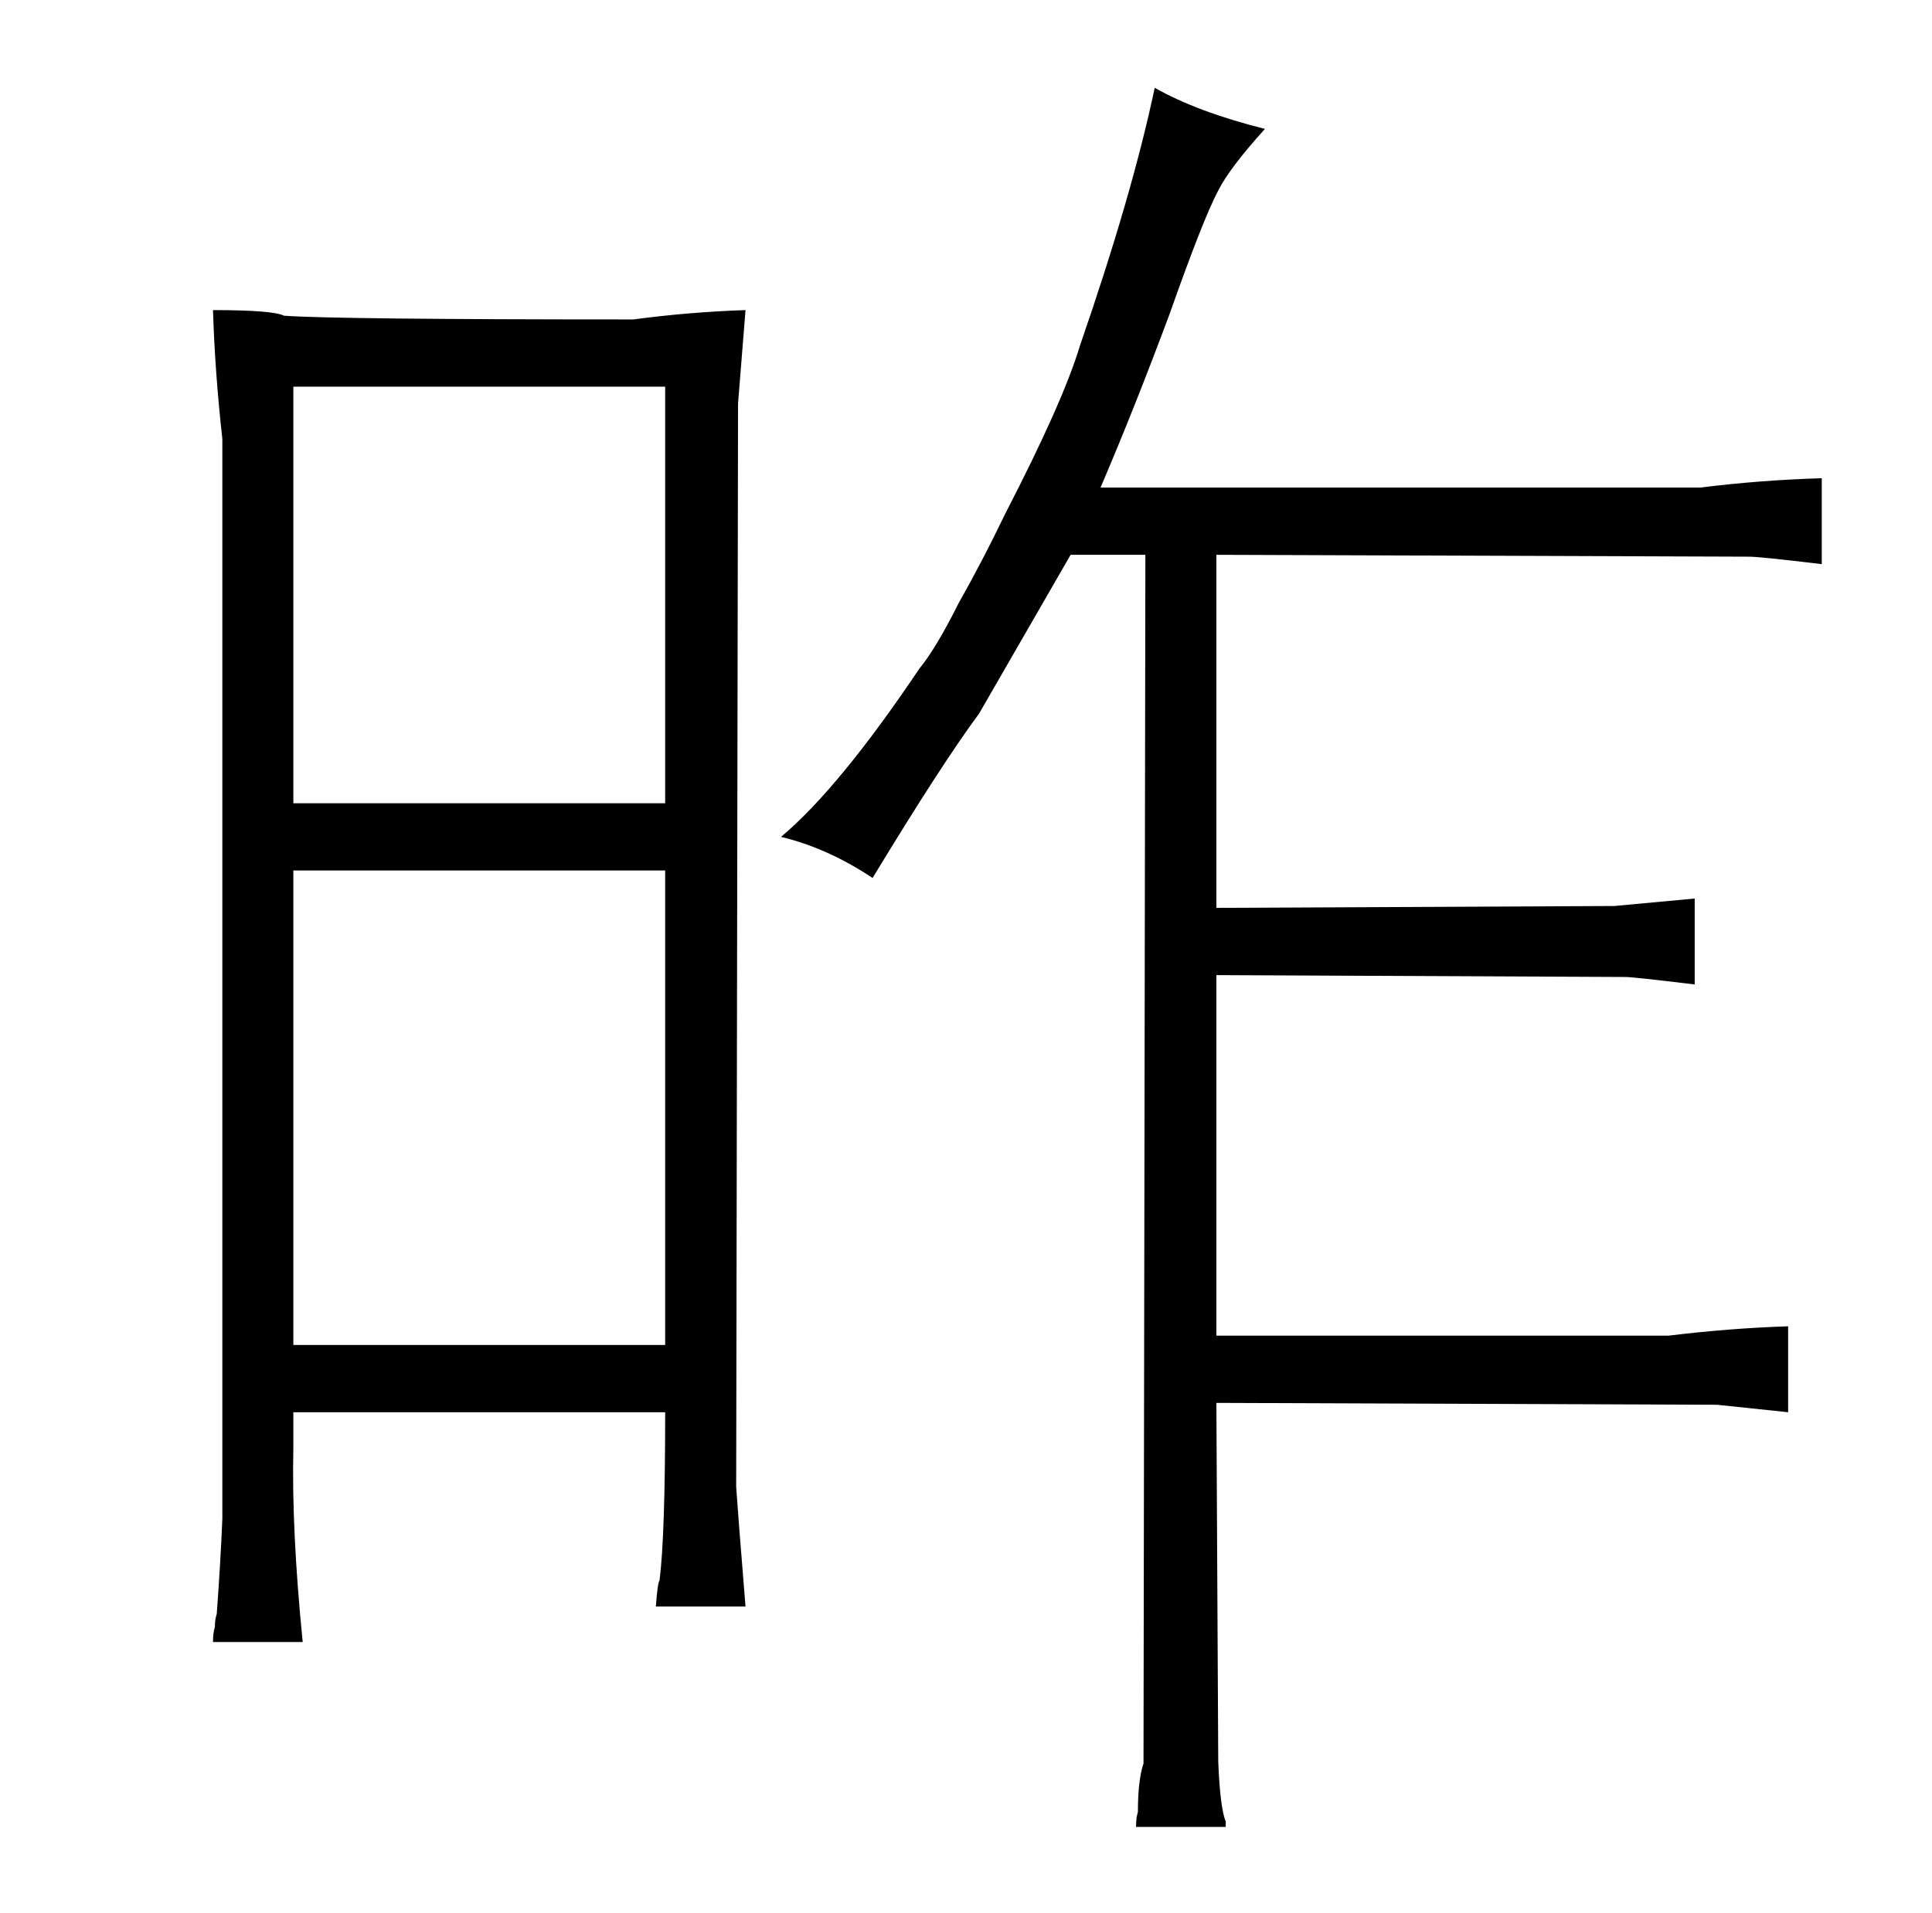 <?xml version="1.0" standalone="no"?>
<!DOCTYPE svg PUBLIC "-//W3C//DTD SVG 1.1//EN" "http://www.w3.org/Graphics/SVG/1.1/DTD/svg11.dtd" >
<svg xmlns="http://www.w3.org/2000/svg" xmlns:xlink="http://www.w3.org/1999/xlink" version="1.1" viewBox="-10 0 1034 1024">
  <g transform="matrix(1 0 0 -1 0 820)">
   <path fill="currentColor"
d="M109 7q-1 -24 -3 -51q-1 -3 -1 -7q-1 -3 -1 -8h48q-6 60 -5 104v19h199q0 -66 -3 -90q-1 -1 -2 -14h48q-4 49 -5 64l1 580l4 50q-30 -1 -60 -5q-160 0 -187 2q-6 3 -38 3q1 -33 5 -69v-578zM147 100v254h199v-254h-199zM346 390h-199v223h199v-223zM514 438l49 85h40
l-1 -647q-3 -9 -3 -26q-1 -3 -1 -8h48v3q-3 7 -4 32l-1 192l268 -1l38 -4v46q-31 -1 -64 -5h-242v193l219 -1q4 0 37 -4v46l-43 -4l-213 -1v189l285 -1q6 0 39 -4v46q-33 -1 -65 -5h-321q18 42 37 93q18 51 26 66q6 12 25 33q-36 9 -59 22q-12 -57 -40 -138q-9 -30 -40 -90
q-12 -25 -25 -48q-12 -24 -21 -35q-43 -64 -74 -90q25 -6 49 -22q37 61 57 88v0z" />
  </g>

</svg>
